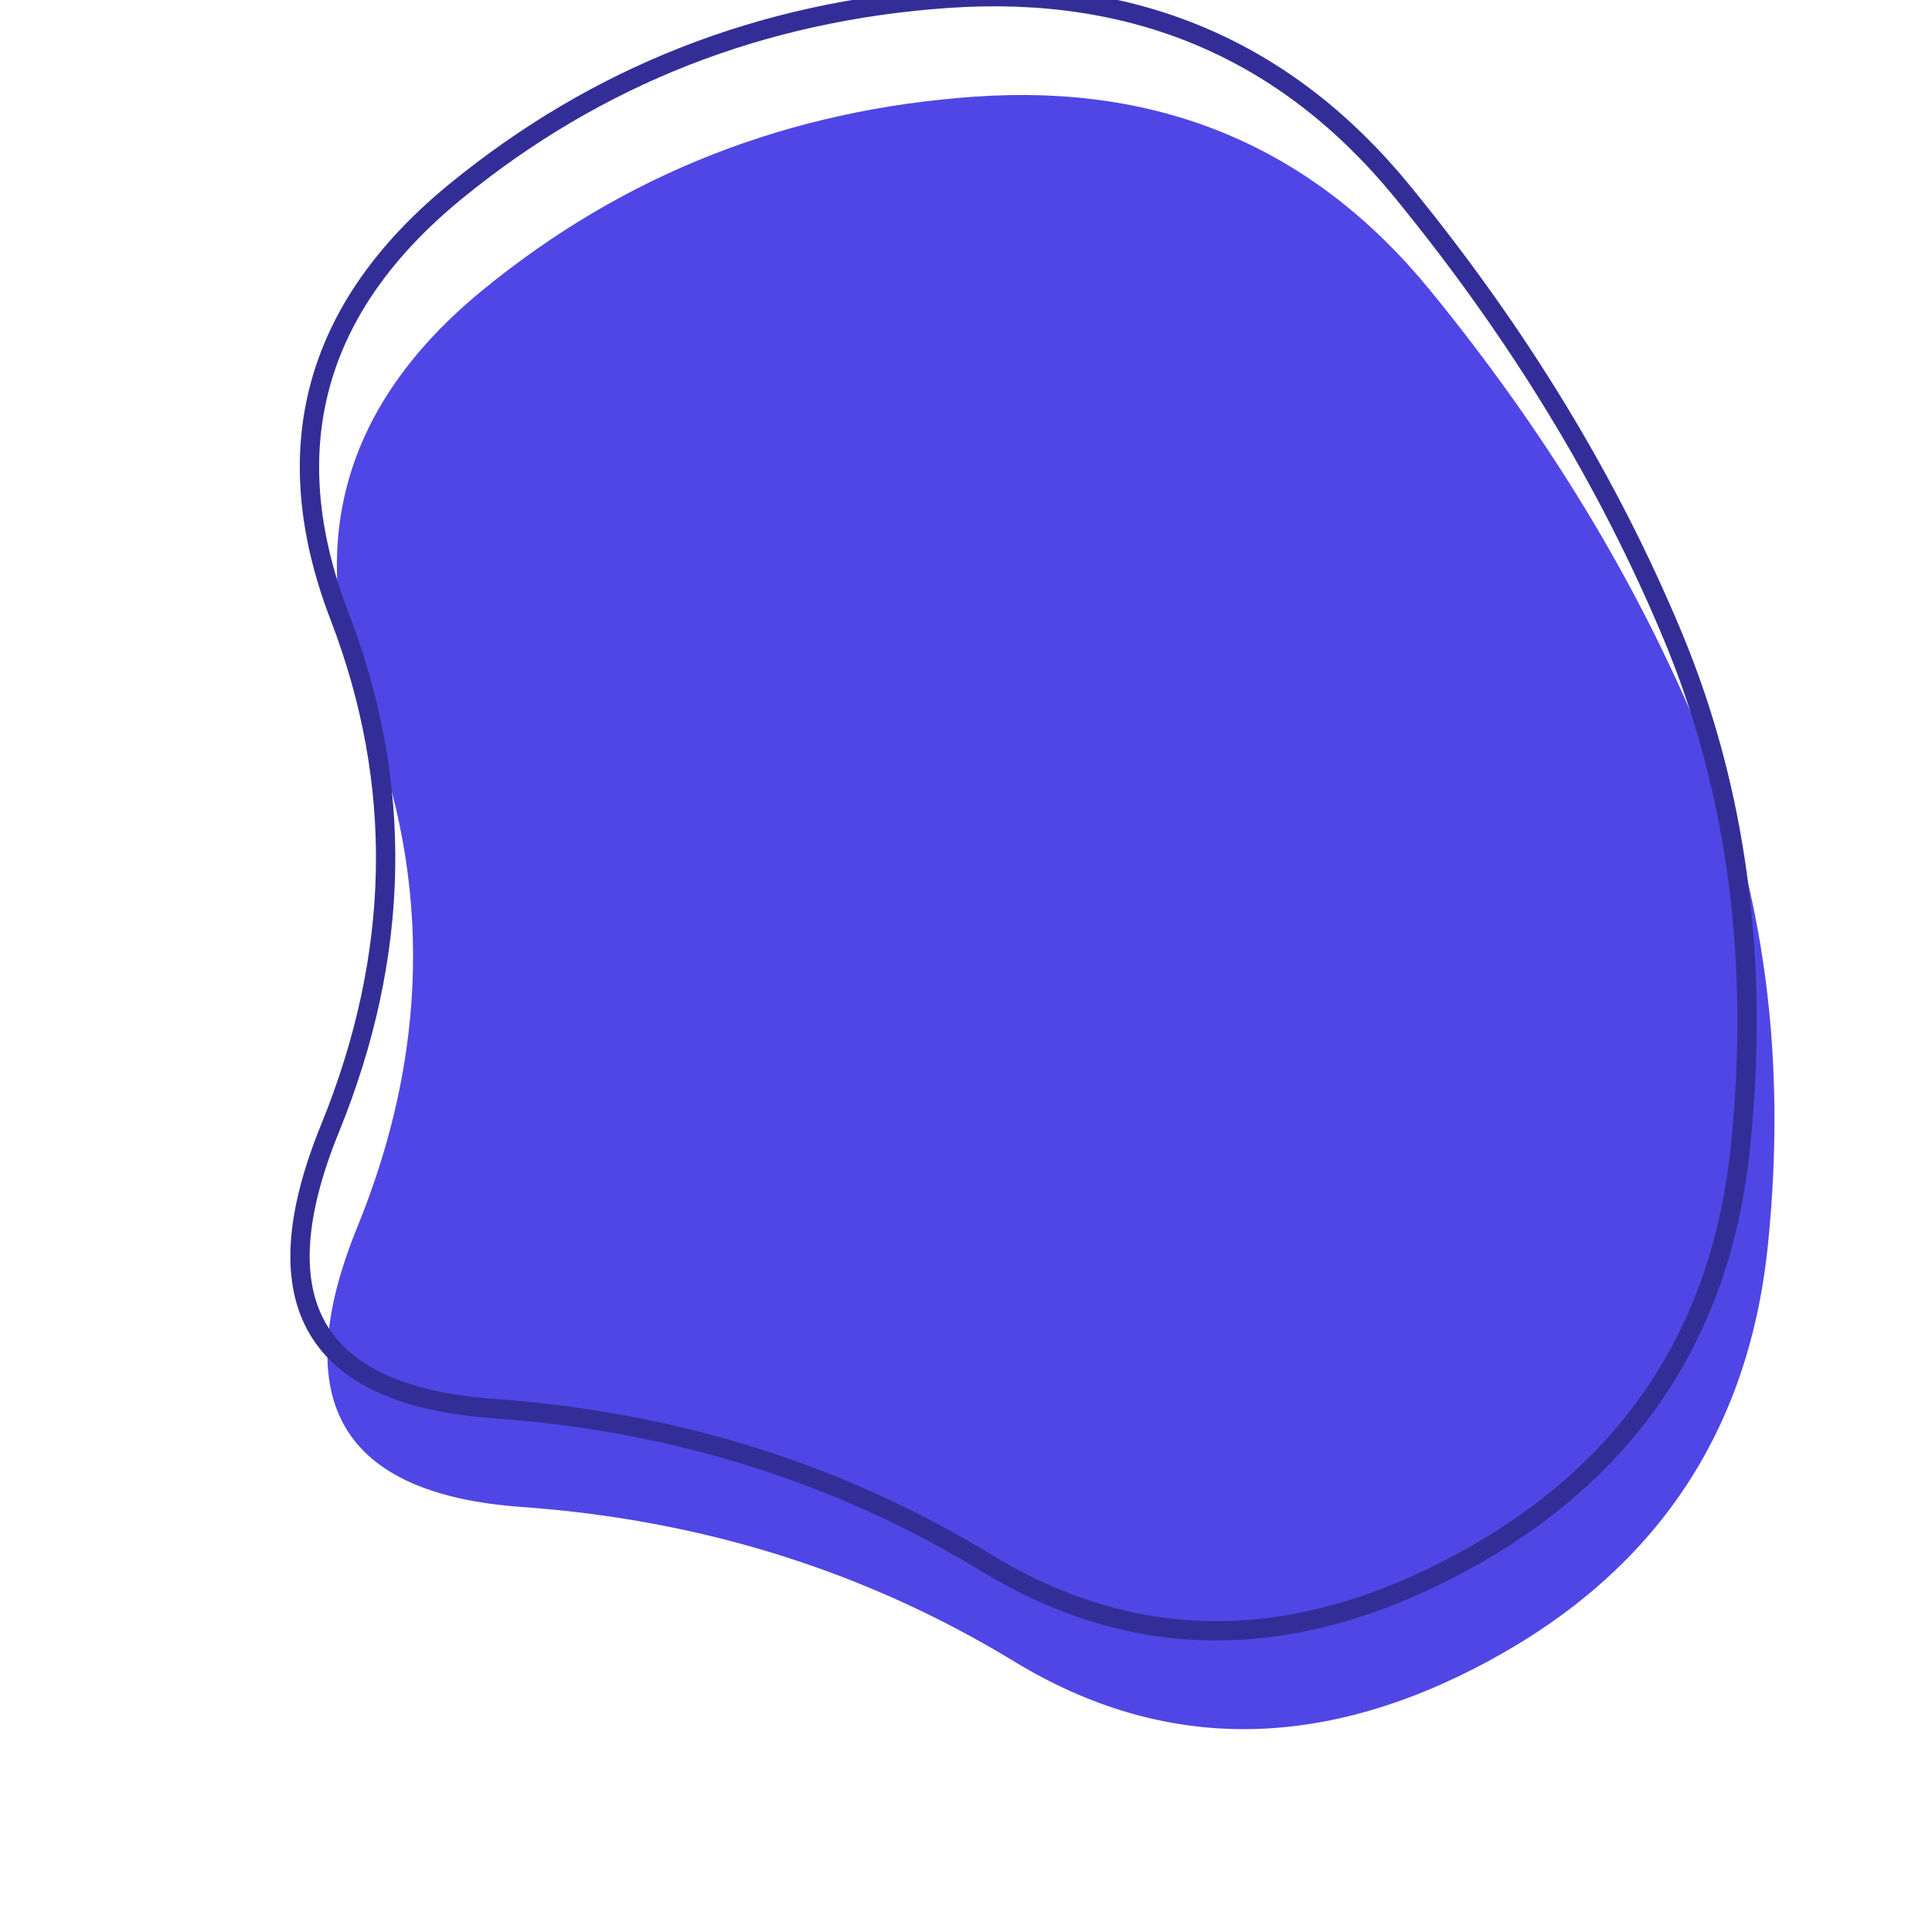<svg viewBox="0 0 100 100" xmlns="http://www.w3.org/2000/svg"><path d="M91.5,64.5Q90,79,77,86Q64,93,52.5,86Q41,79,27,78Q13,77,18.5,63.5Q24,50,19,37Q14,24,25,15Q36,6,50.5,5Q65,4,74,15Q83,26,88,38Q93,50,91.5,64.5Z" stroke="none" fill="#4F46E5"/><path d="M91.5,64.5Q90,79,77,86Q64,93,52.5,86Q41,79,27,78Q13,77,18.5,63.5Q24,50,19,37Q14,24,25,15Q36,6,50.5,5Q65,4,74,15Q83,26,88,38Q93,50,91.5,64.5Z" transform="translate(-1.42 -5.09)" stroke="#332e97" stroke-width="1" fill="none"/></svg>